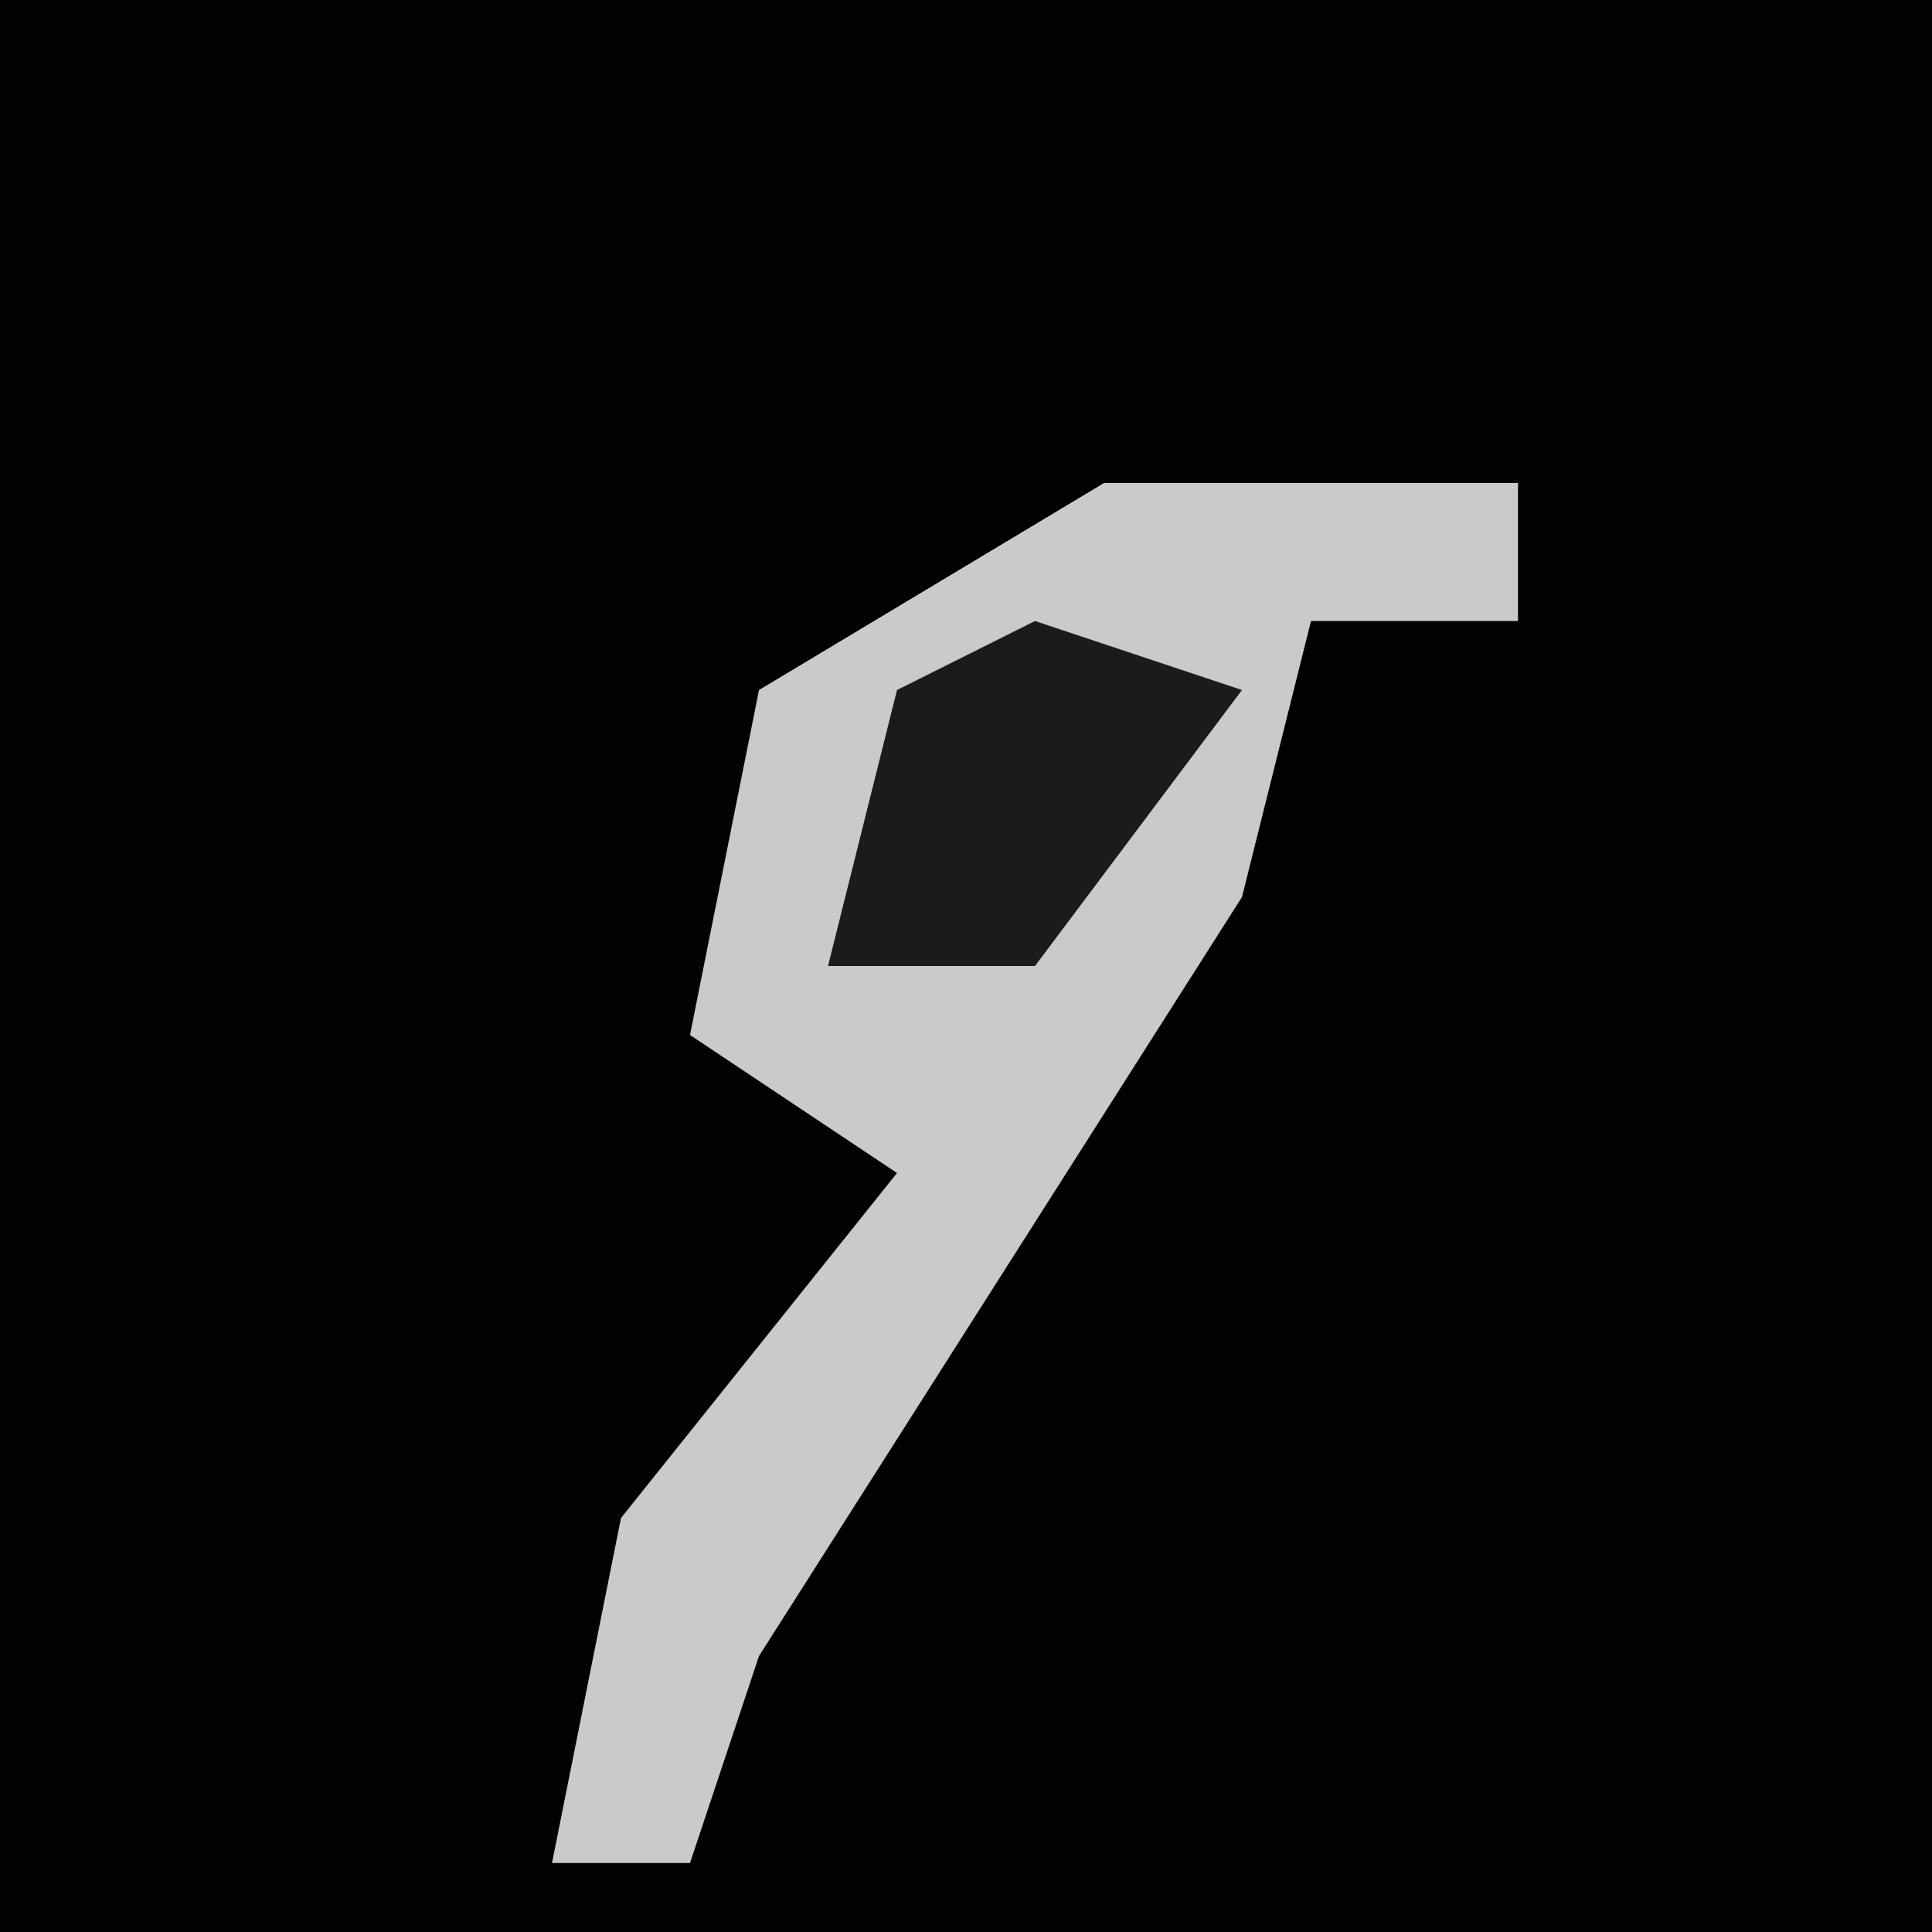 <?xml version="1.0" encoding="UTF-8"?>
<svg version="1.1" xmlns="http://www.w3.org/2000/svg" width="28" height="28">
<path d="M0,0 L28,0 L28,28 L0,28 Z " fill="#020202" transform="translate(0,0)"/>
<path d="M0,0 L6,0 L6,2 L3,2 L2,6 L-5,17 L-6,20 L-8,20 L-7,15 L-3,10 L-6,8 L-5,3 Z " fill="#CACACA" transform="translate(16,7)"/>
<path d="M0,0 L3,1 L0,5 L-3,5 L-2,1 Z " fill="#1B1B1B" transform="translate(15,9)"/>
</svg>
